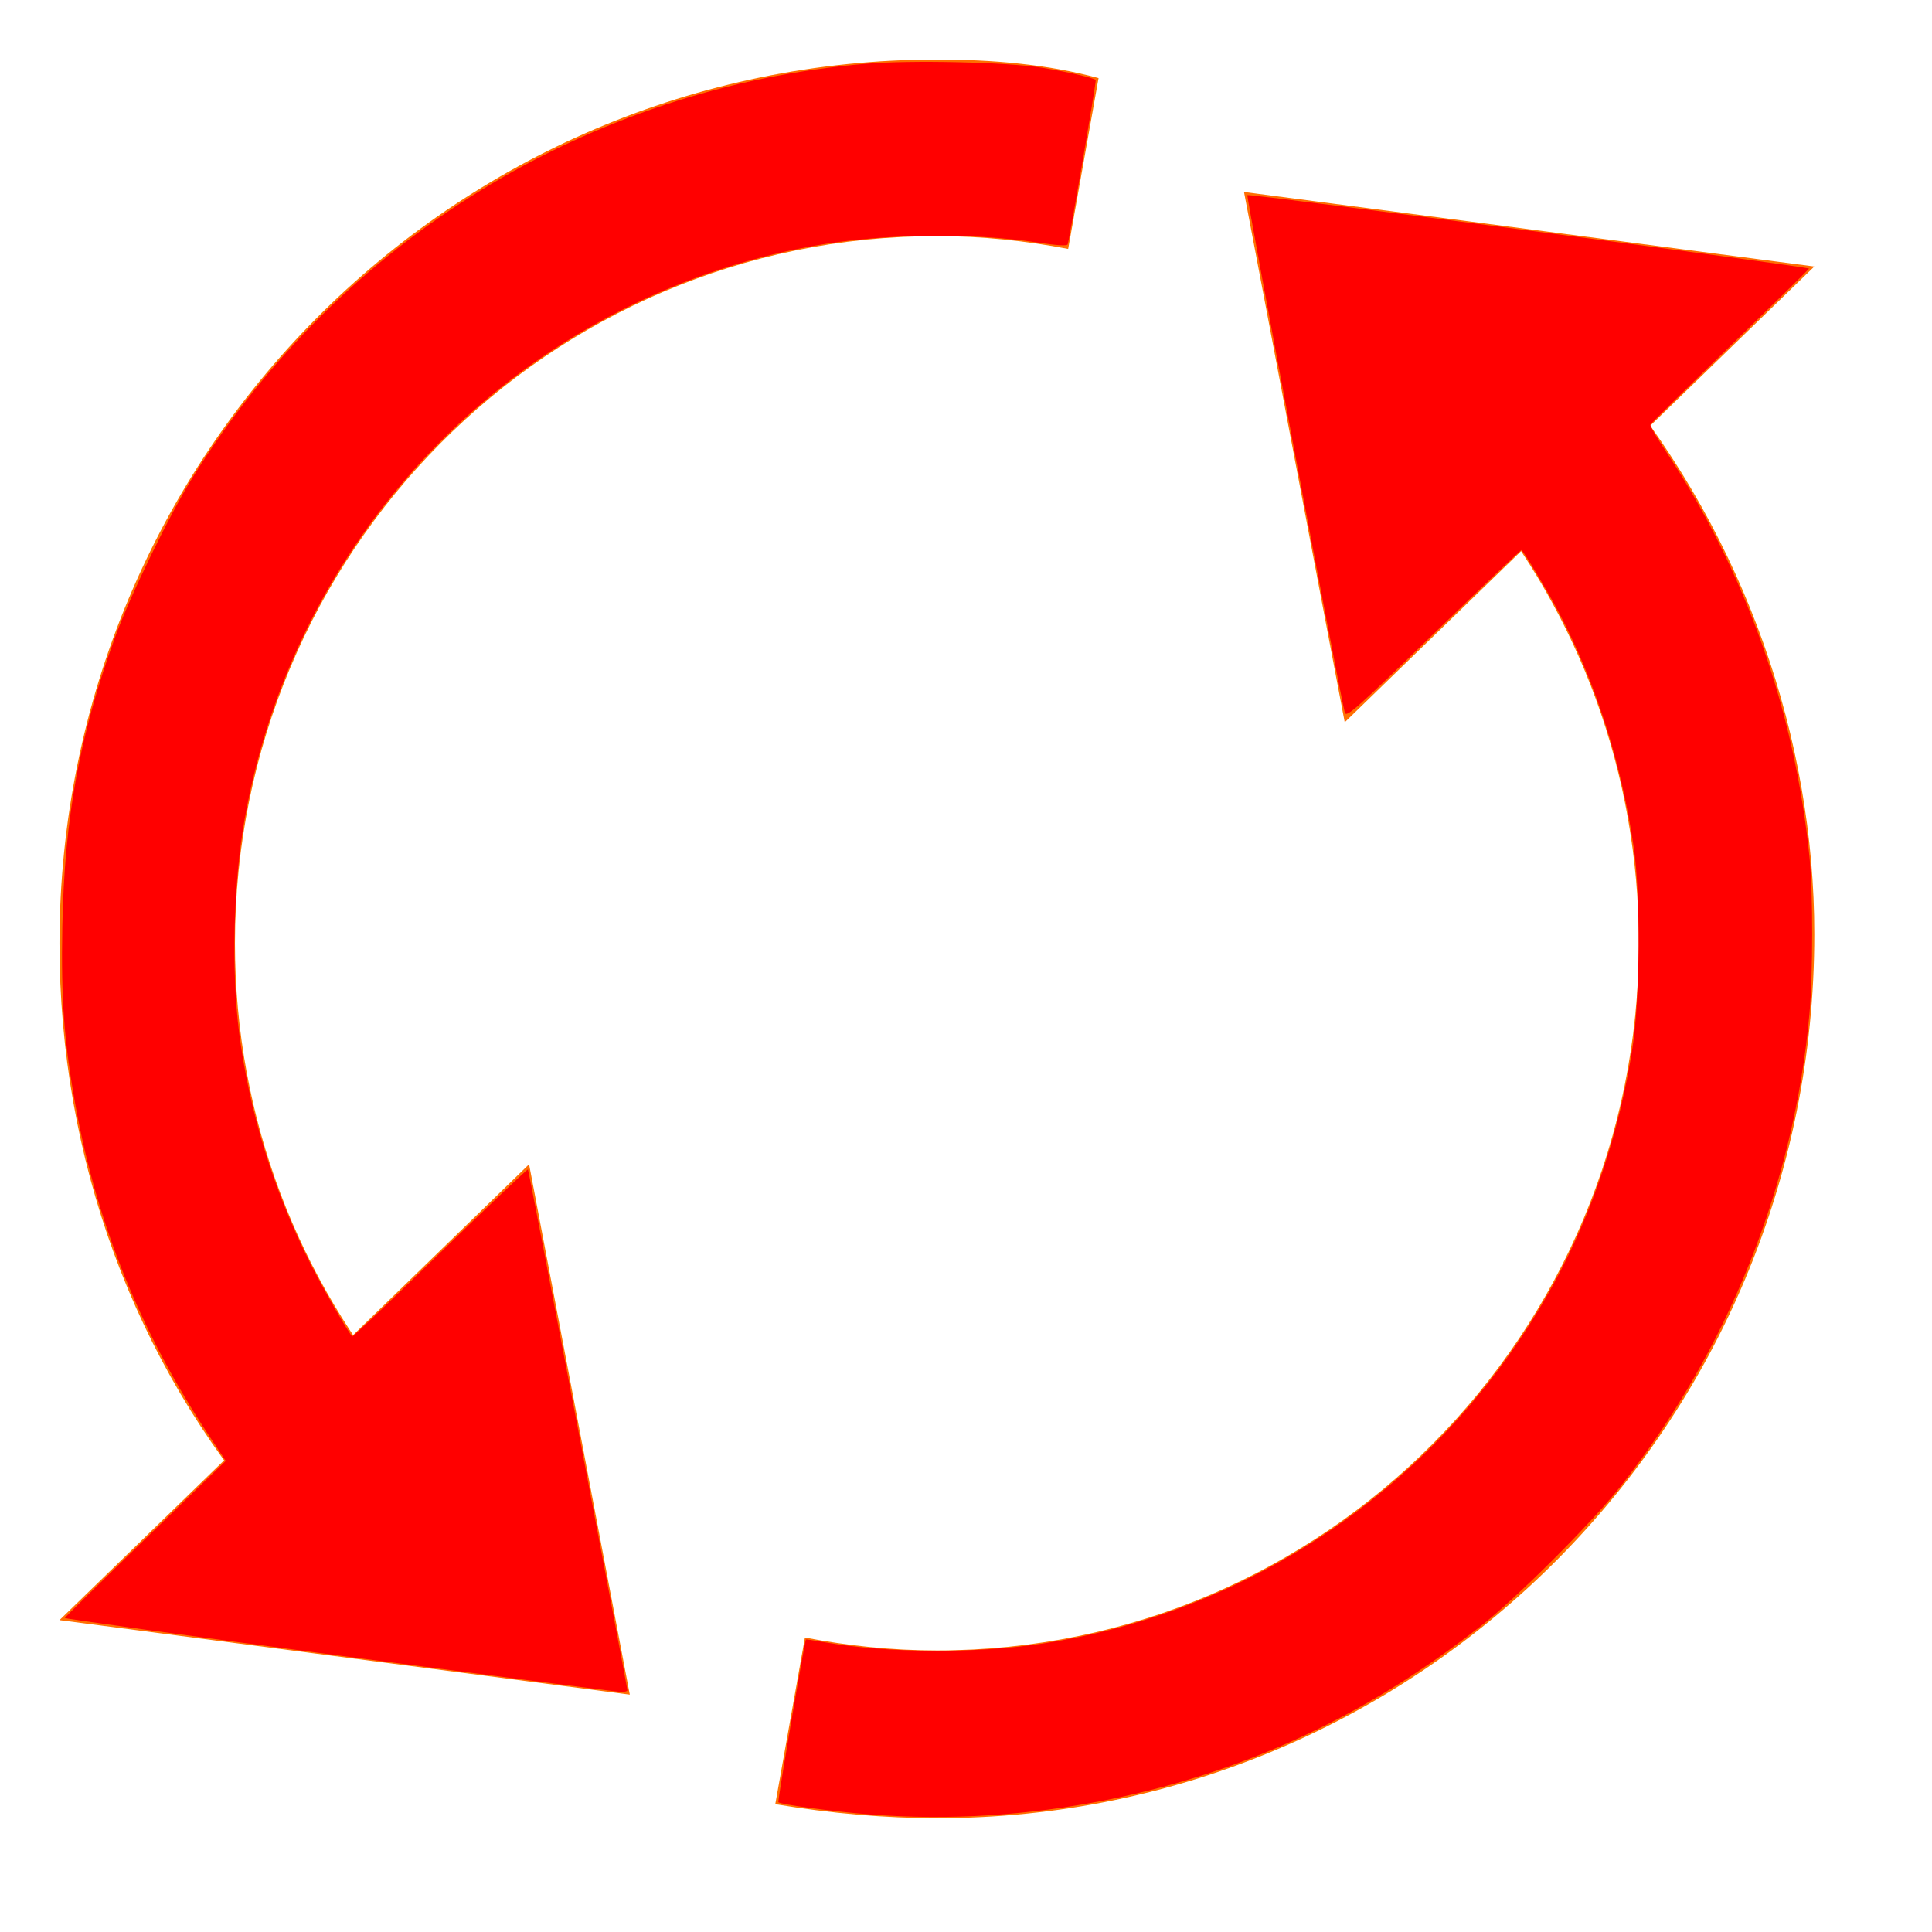 <?xml version="1.0" encoding="UTF-8" standalone="no"?>
<svg
   xmlns:dc="http://purl.org/dc/elements/1.1/"
   xmlns:cc="http://creativecommons.org/ns#"
   xmlns:rdf="http://www.w3.org/1999/02/22-rdf-syntax-ns#"
   xmlns:svg="http://www.w3.org/2000/svg"
   xmlns="http://www.w3.org/2000/svg"
   xmlns:sodipodi="http://sodipodi.sourceforge.net/DTD/sodipodi-0.dtd"
   xmlns:inkscape="http://www.inkscape.org/namespaces/inkscape"
   viewBox="0 0 130 130"
   width="130"
   height="130"
   version="1.1"
   id="svg186"
   sodipodi:docname="10.svg"
   inkscape:version="1.0.2-2 (e86c870879, 2021-01-15)">
  <defs
     id="defs190" />
  <sodipodi:namedview
     pagecolor="#ffffff"
     bordercolor="#666666"
     borderopacity="1"
     objecttolerance="10"
     gridtolerance="10"
     guidetolerance="10"
     inkscape:pageopacity="0"
     inkscape:pageshadow="2"
     inkscape:window-width="1920"
     inkscape:window-height="1001"
     id="namedview188"
     showgrid="false"
     inkscape:zoom="6.1615385"
     inkscape:cx="65"
     inkscape:cy="65"
     inkscape:window-x="-9"
     inkscape:window-y="-9"
     inkscape:window-maximized="1"
     inkscape:current-layer="svg186"
     inkscape:document-rotation="0"
     inkscape:pagecheckerboard="true" />
  <g
     id="g6757"
     transform="matrix(2.952,0,0,2.974,-7.806,-7.906)">
    <path
       fill="#ff6f02"
       d="M 31,7.002 44,8.688 33.296,19 Z M 17,41 4,39.314 14.704,29 Z"
       id="path182" />
    <path
       fill="#ff6f00"
       d="M 8,24 C 8,15.163 15.163,8 24,8 c 1.024,0 2.021,0.106 2.992,0.29 L 27.685,4.425 C 26.525,4.112 25.262,4.005 24,4.005 c -11.053,0 -20,8.947 -20,20 0,4.844 1.686,9.474 4.844,13.051 l 3.037,-2.629 C 9.468,31.625 8,27.987 8,24 Z M 39.473,11.267 36.33,13.804 C 38.622,16.572 40,20.125 40,24 c 0,8.837 -7.163,16 -16,16 -1.029,0 -2.033,-0.106 -3.008,-0.292 l -0.676,3.771 c 1.262,0.21 2.525,0.317 3.684,0.317 11.053,0 20,-8.947 20,-20 0,-4.421 -1.579,-8.948 -4.527,-12.529 z"
       id="path184" />
    <path
       style="fill:#ff0000;stroke-width:0.058"
       d="M 10.366,40.115 C 6.923,39.666 4.112,39.283 4.12,39.265 c 0.008,-0.018 0.837,-0.825 1.842,-1.794 L 7.79,35.711 7.404,35.133 C 5.852,32.804 4.856,30.362 4.369,27.69 4.106,26.248 4.034,25.284 4.065,23.624 4.112,21.163 4.462,19.264 5.273,17.06 5.623,16.108 6.507,14.304 7.039,13.455 10.396,8.093 16.067,4.634 22.368,4.102 23.409,4.014 25.599,4.063 26.4,4.191 c 0.557,0.089 1.172,0.229 1.22,0.277 0.02,0.02 -0.587,3.546 -0.639,3.718 -0.012,0.041 -0.245,0.026 -0.704,-0.043 C 24.77,7.915 22.735,7.946 21.195,8.22 14.571,9.401 9.401,14.571 8.22,21.195 c -0.254,1.423 -0.306,3.437 -0.125,4.829 0.23,1.77 0.77,3.52 1.588,5.151 0.285,0.568 0.869,1.583 0.991,1.723 0.01,0.012 0.91,-0.839 2,-1.891 1.09,-1.052 1.992,-1.902 2.004,-1.89 0.021,0.021 2.265,11.692 2.266,11.784 3.47e-4,0.024 -0.071,0.041 -0.158,0.037 -0.087,-0.003 -2.976,-0.374 -6.42,-0.823 z"
       id="path194" />
    <path
       style="fill:#ff0000;stroke-width:0.058"
       d="m 22.525,43.715 c -0.839,-0.063 -2.107,-0.23 -2.139,-0.282 -0.019,-0.031 0.597,-3.635 0.629,-3.682 0.003,-0.005 0.201,0.025 0.44,0.066 1.403,0.244 3.438,0.256 4.937,0.03 4.937,-0.746 9.222,-3.732 11.654,-8.121 0.89,-1.606 1.51,-3.444 1.809,-5.363 0.173,-1.106 0.188,-3.454 0.029,-4.531 -0.283,-1.923 -0.872,-3.75 -1.725,-5.349 -0.235,-0.44 -0.74,-1.278 -0.832,-1.38 -0.01,-0.011 -0.912,0.841 -2.003,1.893 -1.779,1.716 -1.988,1.901 -2.026,1.785 -0.08,-0.248 -2.249,-11.68 -2.221,-11.708 0.038,-0.038 12.821,1.622 12.803,1.663 -0.008,0.018 -0.821,0.811 -1.807,1.761 -0.986,0.95 -1.801,1.748 -1.811,1.772 -0.01,0.024 0.135,0.273 0.323,0.553 1.847,2.757 2.972,5.908 3.308,9.262 0.078,0.78 0.077,2.605 -0.003,3.497 -0.345,3.872 -1.851,7.616 -4.309,10.709 -0.673,0.847 -2.378,2.535 -3.204,3.174 -1.161,0.897 -2.278,1.606 -3.48,2.209 -3.152,1.581 -6.836,2.306 -10.371,2.042 z"
       id="path196" />
  </g>
</svg>
